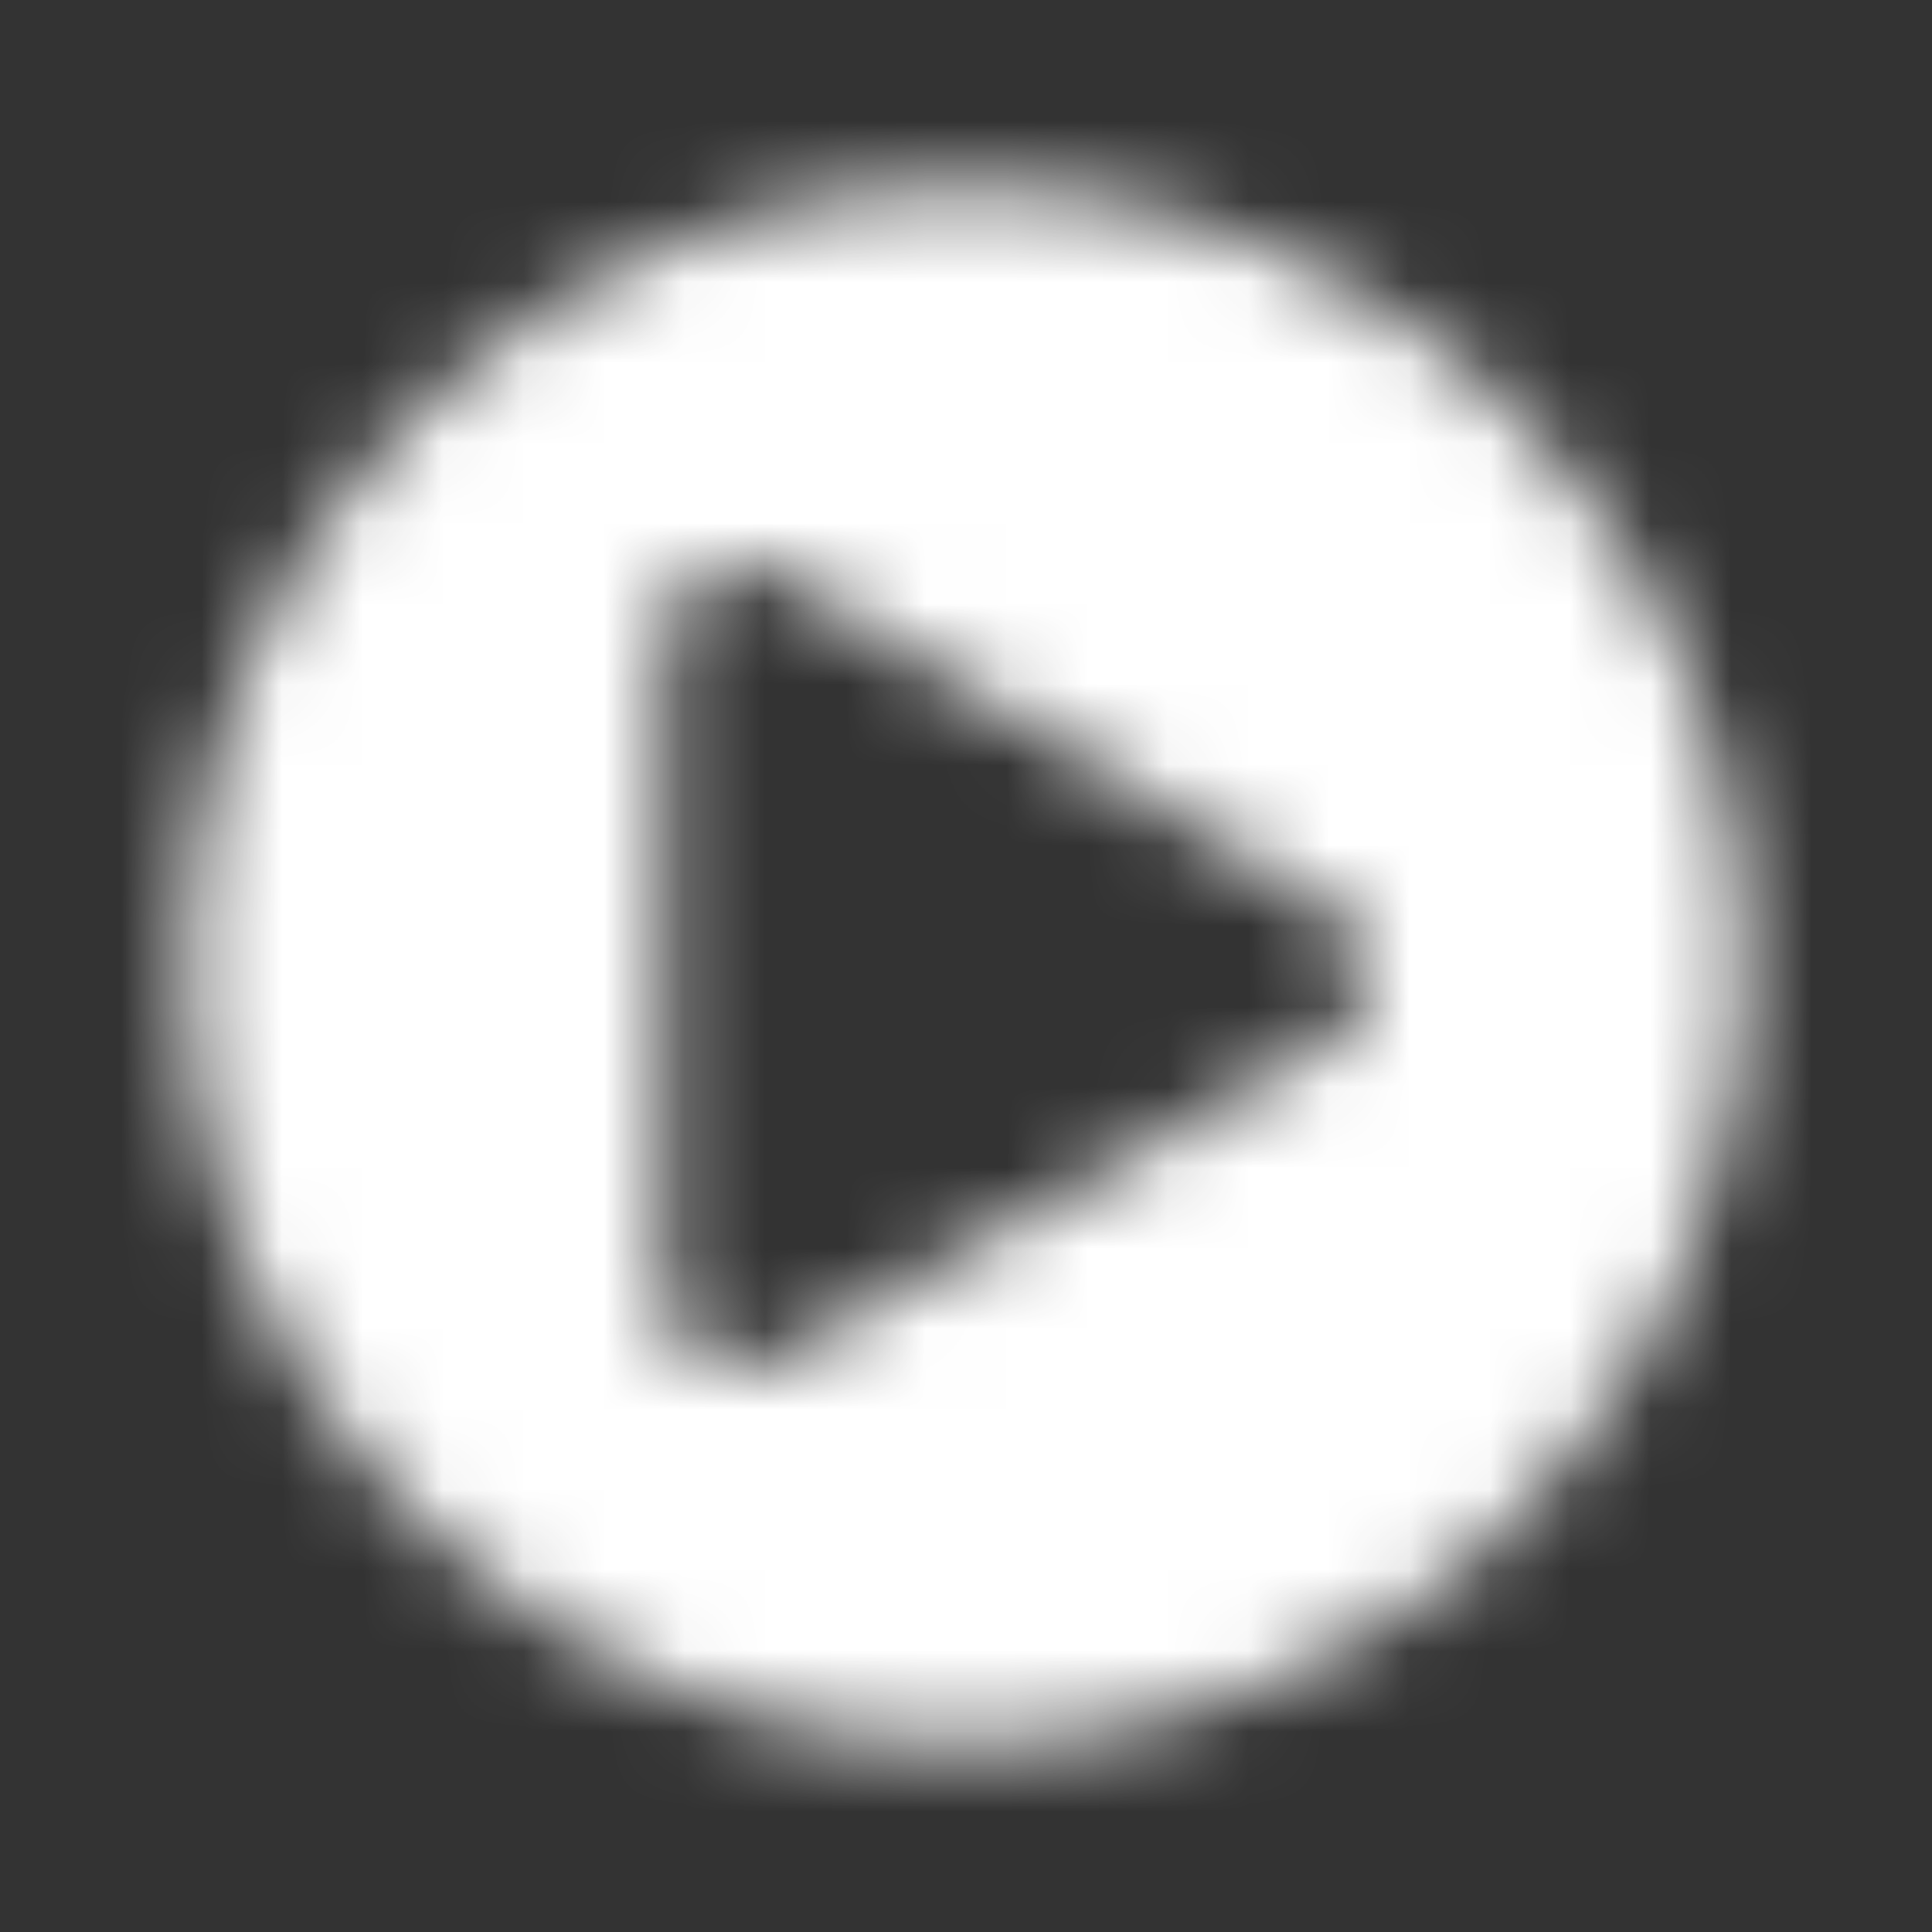 <svg width="24" height="24" viewBox="0 0 24 24" fill="none" xmlns="http://www.w3.org/2000/svg">
<rect x="0" y="0" width="24" height="24" fill="#333333" stroke="none"/>
<mask id="mask0" mask-type="alpha" maskUnits="userSpaceOnUse" x="2" y="2" width="20" height="20">
<path fill-rule="evenodd" clip-rule="evenodd" d="M2.312 12C2.312 6.648 6.648 2.312 12 2.312C17.352 2.312 21.688 6.648 21.688 12C21.688 17.352 17.352 21.688 12 21.688C6.648 21.688 2.312 17.352 2.312 12ZM9.645 16.883L16.52 12.938C17.16 12.582 17.16 11.656 16.52 11.297L9.645 7.117C9.023 6.773 8.25 7.219 8.25 7.938V16.062C8.25 16.785 9.027 17.227 9.645 16.883Z" fill="white"/>
</mask>
<g mask="url(#mask0)">
<rect width="24" height="24" fill="white"/>
</g>
</svg>
